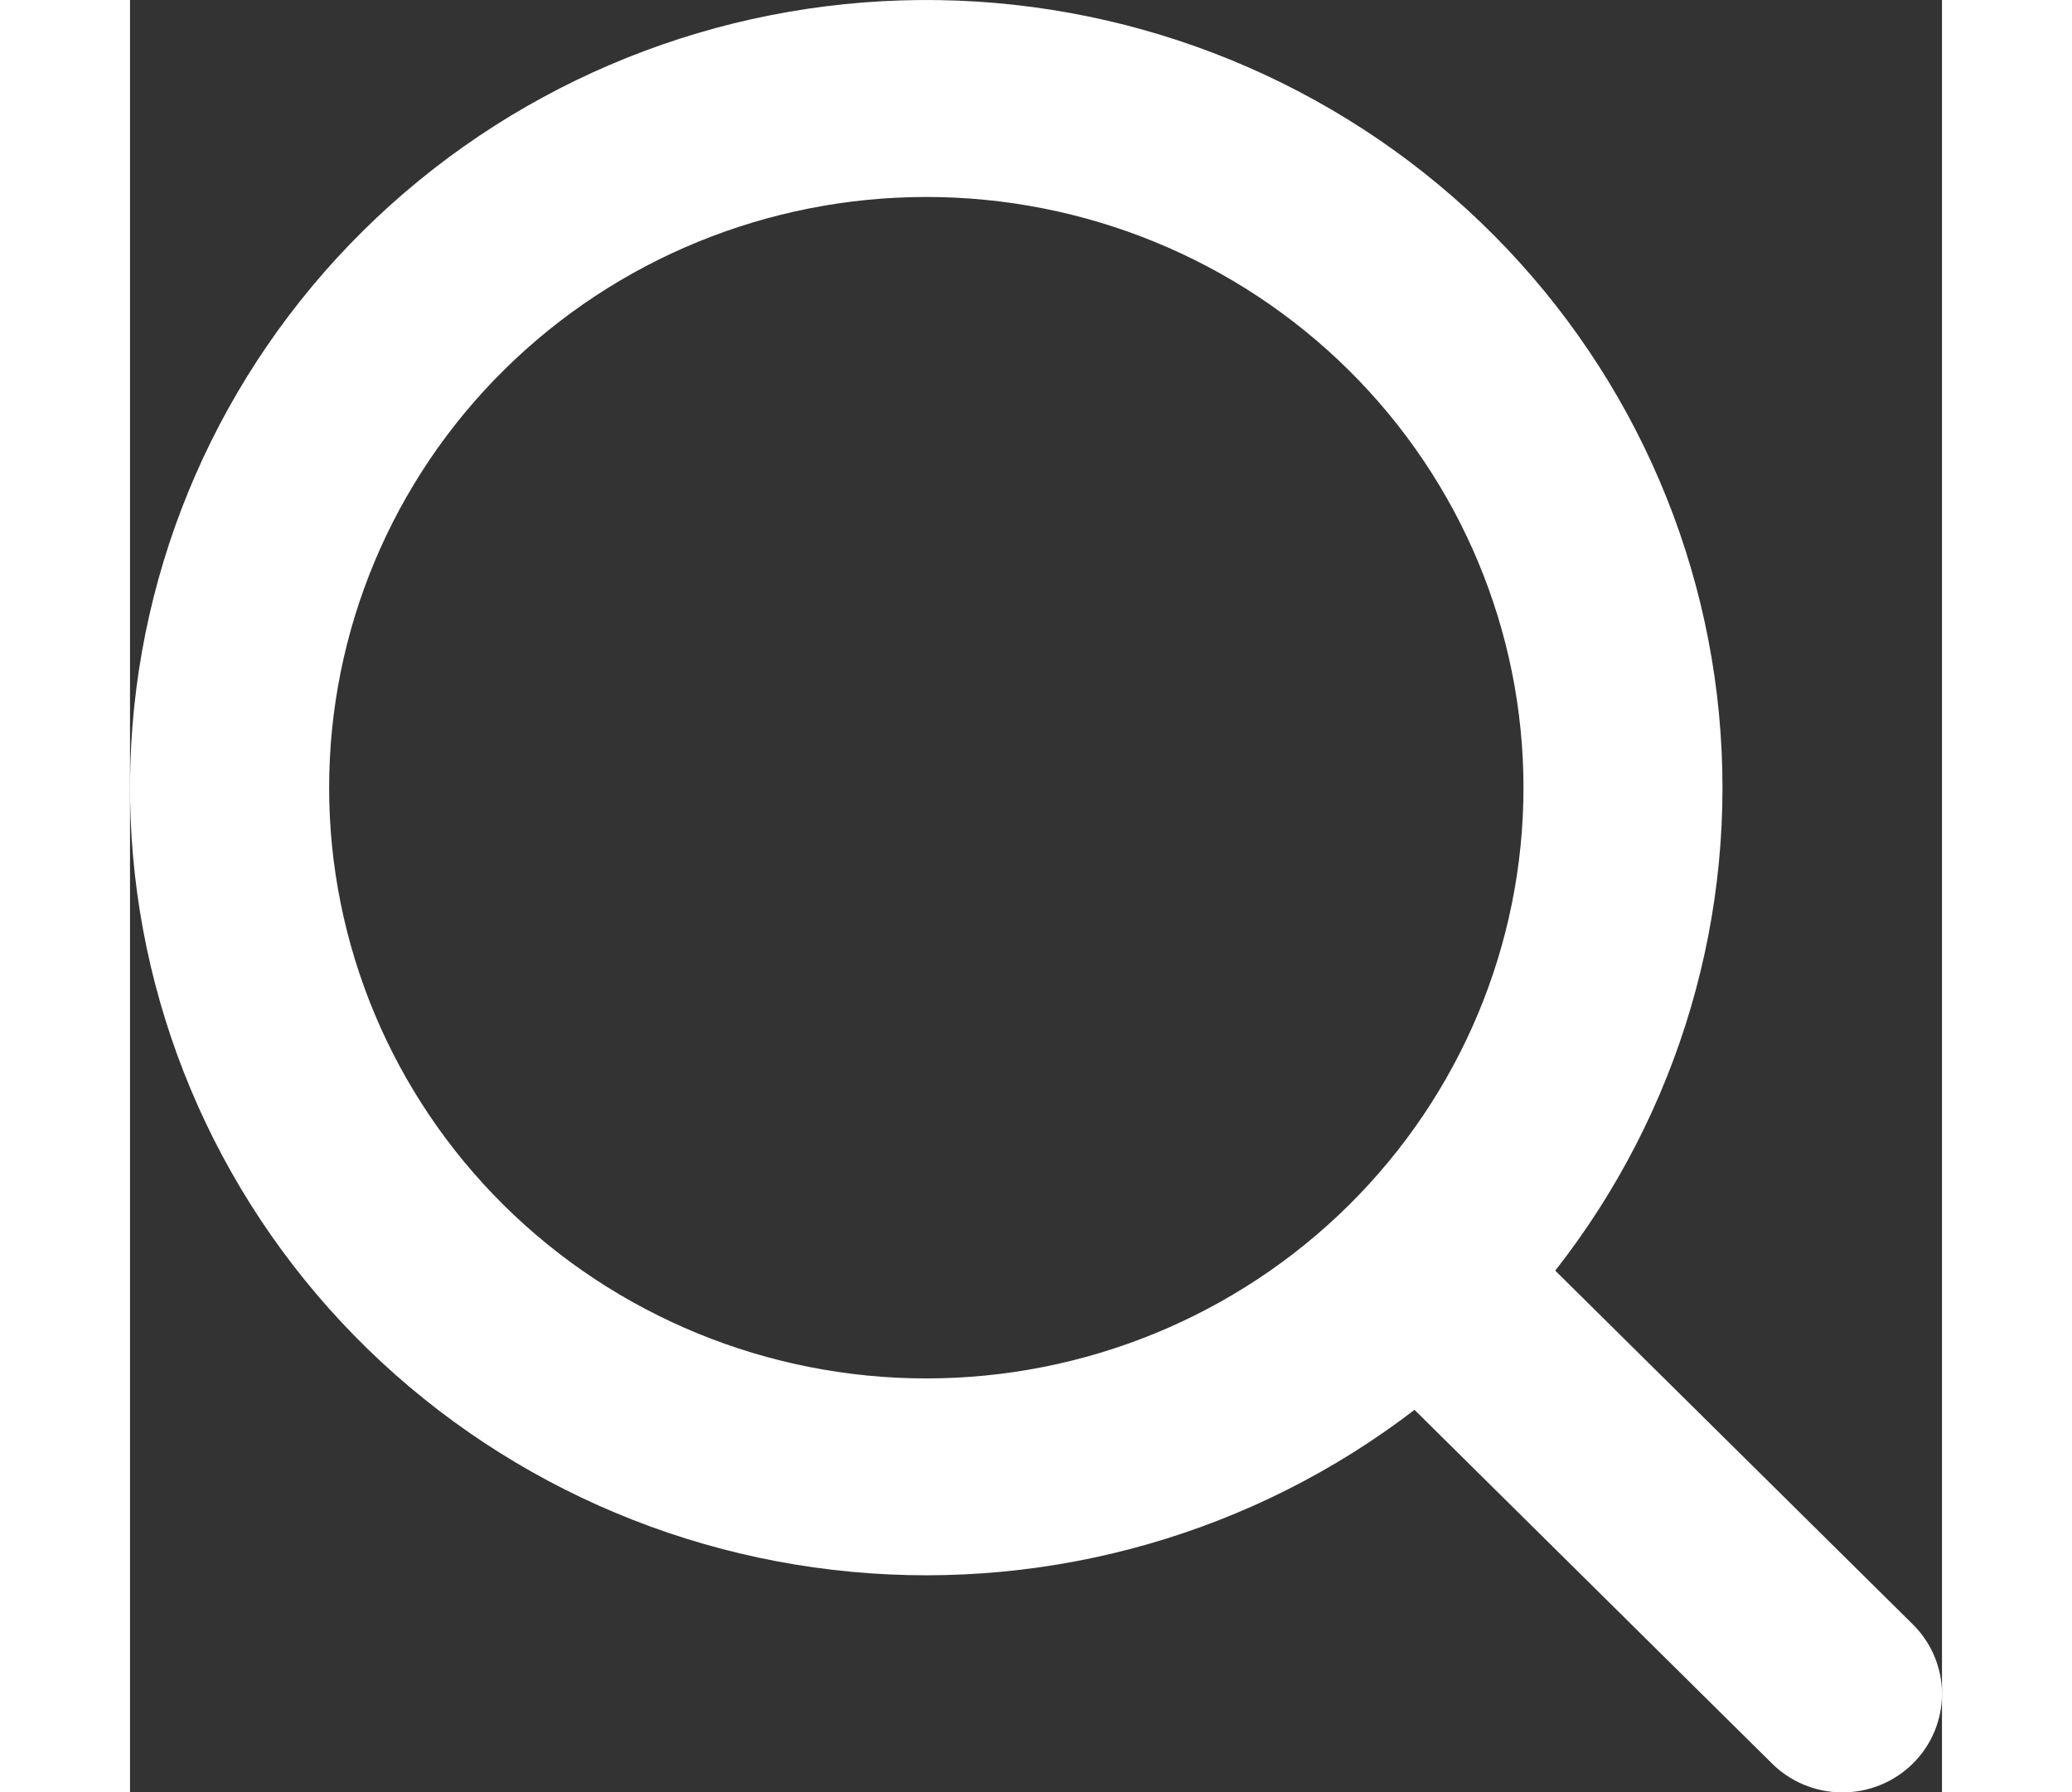 <svg width="20" height="17.3" viewBox="0 0 92 91" fill="white" xmlns="http://www.w3.org/2000/svg">
<rect x="0" y="0" width="92" height="91" fill="#333333" stroke="none"/>
<path d="M40.43 69.982C48.472 69.982 56.184 66.822 61.87 61.198C67.557 55.574 70.751 47.945 70.751 39.991C70.751 32.037 67.557 24.408 61.87 18.784C56.184 13.159 48.472 10 40.43 10C32.389 10 24.677 13.159 18.99 18.784C13.304 24.408 10.11 32.037 10.11 39.991C10.11 47.945 13.304 55.574 18.99 61.198C24.677 66.822 32.389 69.982 40.43 69.982ZM72.368 64.514L90.46 82.409C90.942 82.87 91.327 83.422 91.591 84.032C91.856 84.642 91.995 85.298 92 85.962C92.005 86.625 91.877 87.283 91.622 87.897C91.368 88.512 90.992 89.07 90.517 89.538C90.043 90.007 89.478 90.378 88.857 90.629C88.236 90.88 87.57 91.006 86.899 91C86.228 90.994 85.565 90.855 84.949 90.593C84.332 90.33 83.775 89.949 83.309 89.472L65.218 71.577C57.094 77.814 46.873 80.755 36.634 79.8C26.395 78.846 16.91 74.068 10.107 66.439C3.305 58.809 -0.302 48.903 0.02 38.736C0.342 28.569 4.569 18.905 11.841 11.712C19.113 4.52 28.883 0.338 39.162 0.02C49.441 -0.299 59.456 3.269 67.169 9.997C74.882 16.726 79.712 26.108 80.677 36.236C81.642 46.363 78.669 56.473 72.363 64.509L72.368 64.514Z" fill="white"/>
</svg>
